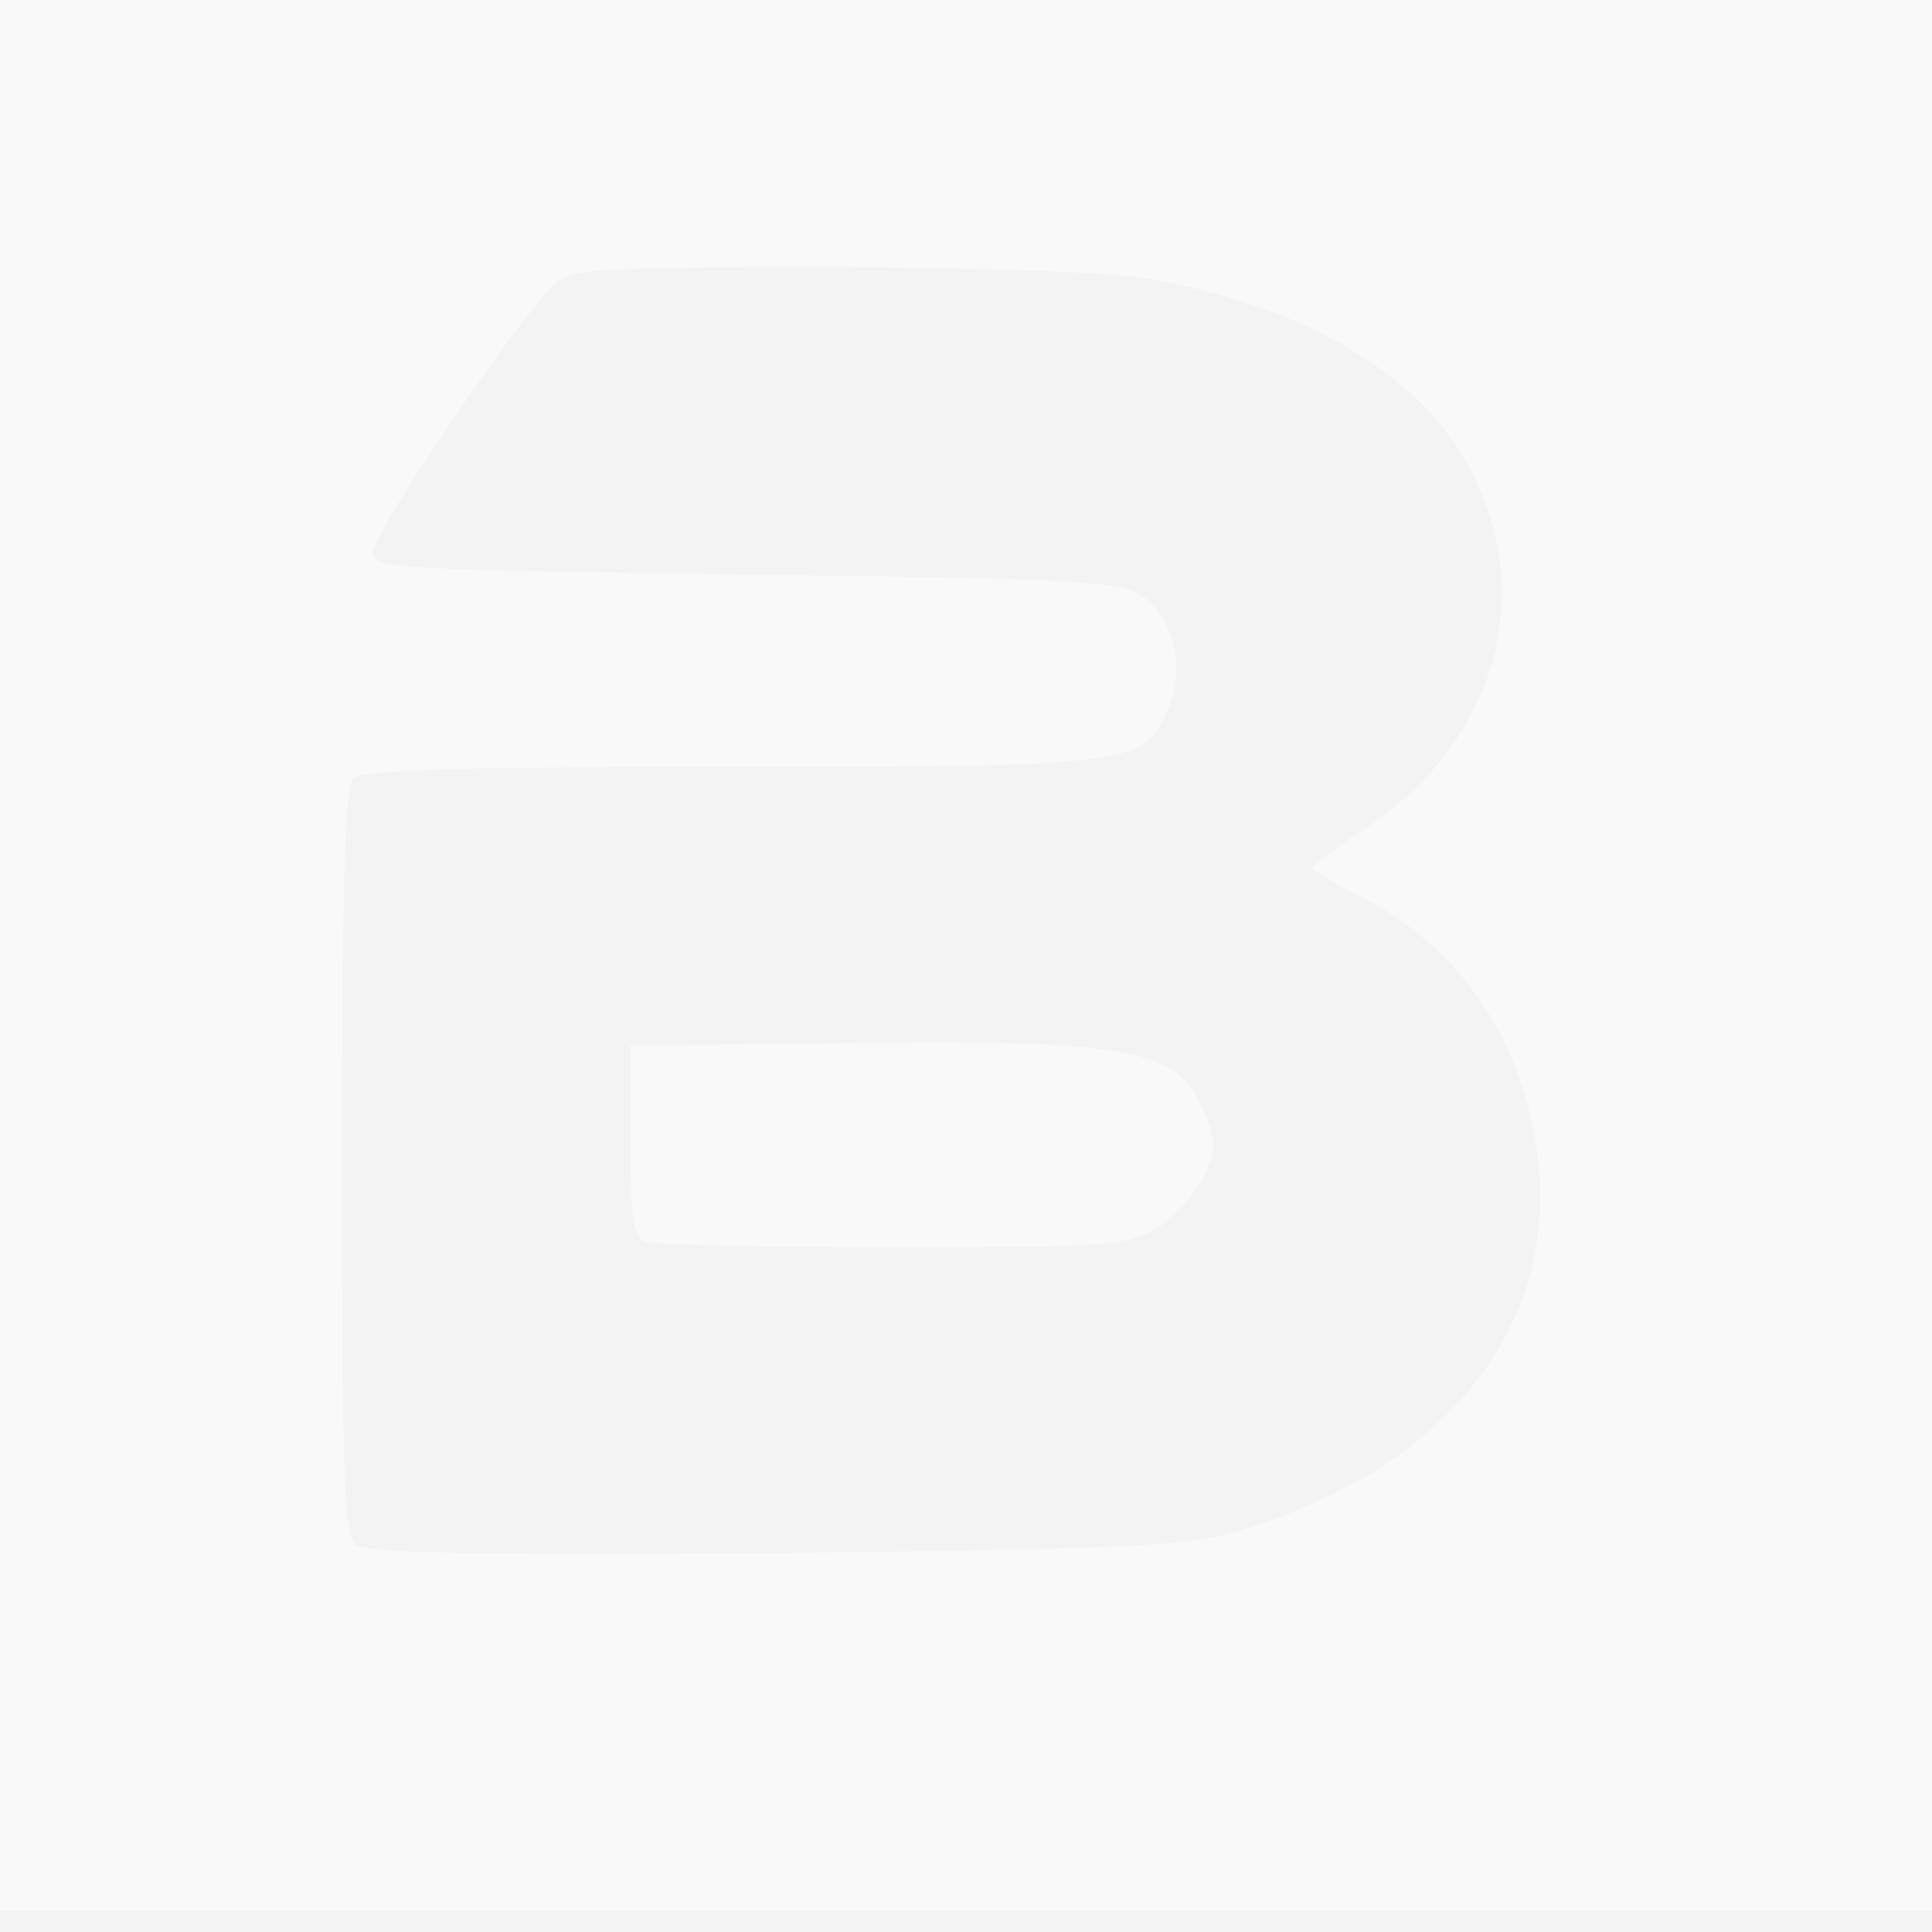 <?xml version="1.0" encoding="UTF-8" standalone="no"?>
<svg
   version="1.0"
   width="201pt"
   height="201pt"
   viewBox="0 0 201 201"
   preserveAspectRatio="xMidYMid"
   id="svg2"
   sodipodi:docname="BlauHoff (1).svg"
   inkscape:version="1.3.2 (091e20e, 2023-11-25)"
   xmlns:inkscape="http://www.inkscape.org/namespaces/inkscape"
   xmlns:sodipodi="http://sodipodi.sourceforge.net/DTD/sodipodi-0.dtd"
   xmlns="http://www.w3.org/2000/svg"
   xmlns:svg="http://www.w3.org/2000/svg">
  <rect x="0" y="0" width="201" height="201" fill="#333333" stroke="none"/>
  <defs
     id="defs2" />
  <sodipodi:namedview
     id="namedview2"
     pagecolor="#ffffff"
     bordercolor="#000000"
     borderopacity="0.25"
     inkscape:showpageshadow="2"
     inkscape:pageopacity="0.0"
     inkscape:pagecheckerboard="0"
     inkscape:deskcolor="#d1d1d1"
     inkscape:document-units="pt"
     inkscape:zoom="0.67615658"
     inkscape:cx="562"
     inkscape:cy="133.84474"
     inkscape:window-width="1856"
     inkscape:window-height="1262"
     inkscape:window-x="0"
     inkscape:window-y="25"
     inkscape:window-maximized="0"
     inkscape:current-layer="svg2" />
  <rect
     style="display:inline;opacity:0.97;fill:#f9f9f9;stroke-width:0.75"
     id="rect2"
     width="633.359"
     height="604.52"
     x="-183.02"
     y="-189.675" />
  <g
     transform="matrix(0.1,0,0,-0.1,-14.42,198.782)"
     fill="#000000"
     stroke="none"
     id="g2"
     style="fill:#f9f9f9">
    <path
       d="M 0,1005 V 0 H 4215 8430 V 1005 2010 H 4215 0 Z m 1323,695 c 152,-22 275,-86 334,-173 91,-135 54,-301 -88,-398 -33,-22 -59,-42 -59,-44 0,-3 23,-16 50,-30 95,-48 159,-135 180,-245 37,-191 -84,-351 -315,-417 -51,-14 -122,-17 -478,-21 -314,-2 -422,0 -433,9 -12,10 -14,74 -14,398 0,288 3,390 12,399 9,9 109,12 390,12 418,0 434,2 457,59 19,43 6,97 -27,119 -23,15 -67,18 -411,22 -356,5 -386,6 -389,22 -3,18 153,247 190,281 18,15 46,17 277,17 141,0 286,-5 324,-10 z"
       id="path1"
       style="display:inline;fill:#f9f9f9" />
    <path
       d="m 983,902 -183,-2 v -99 c 0,-81 3,-100 16,-105 9,-3 124,-6 257,-6 224,0 244,2 275,20 18,11 39,35 48,53 14,30 14,37 0,70 -27,66 -77,74 -413,69 z"
       id="path2"
       style="display:inline;opacity:0.97;fill:#f9f9f9"
       inkscape:label="path2" />
  </g>
</svg>
